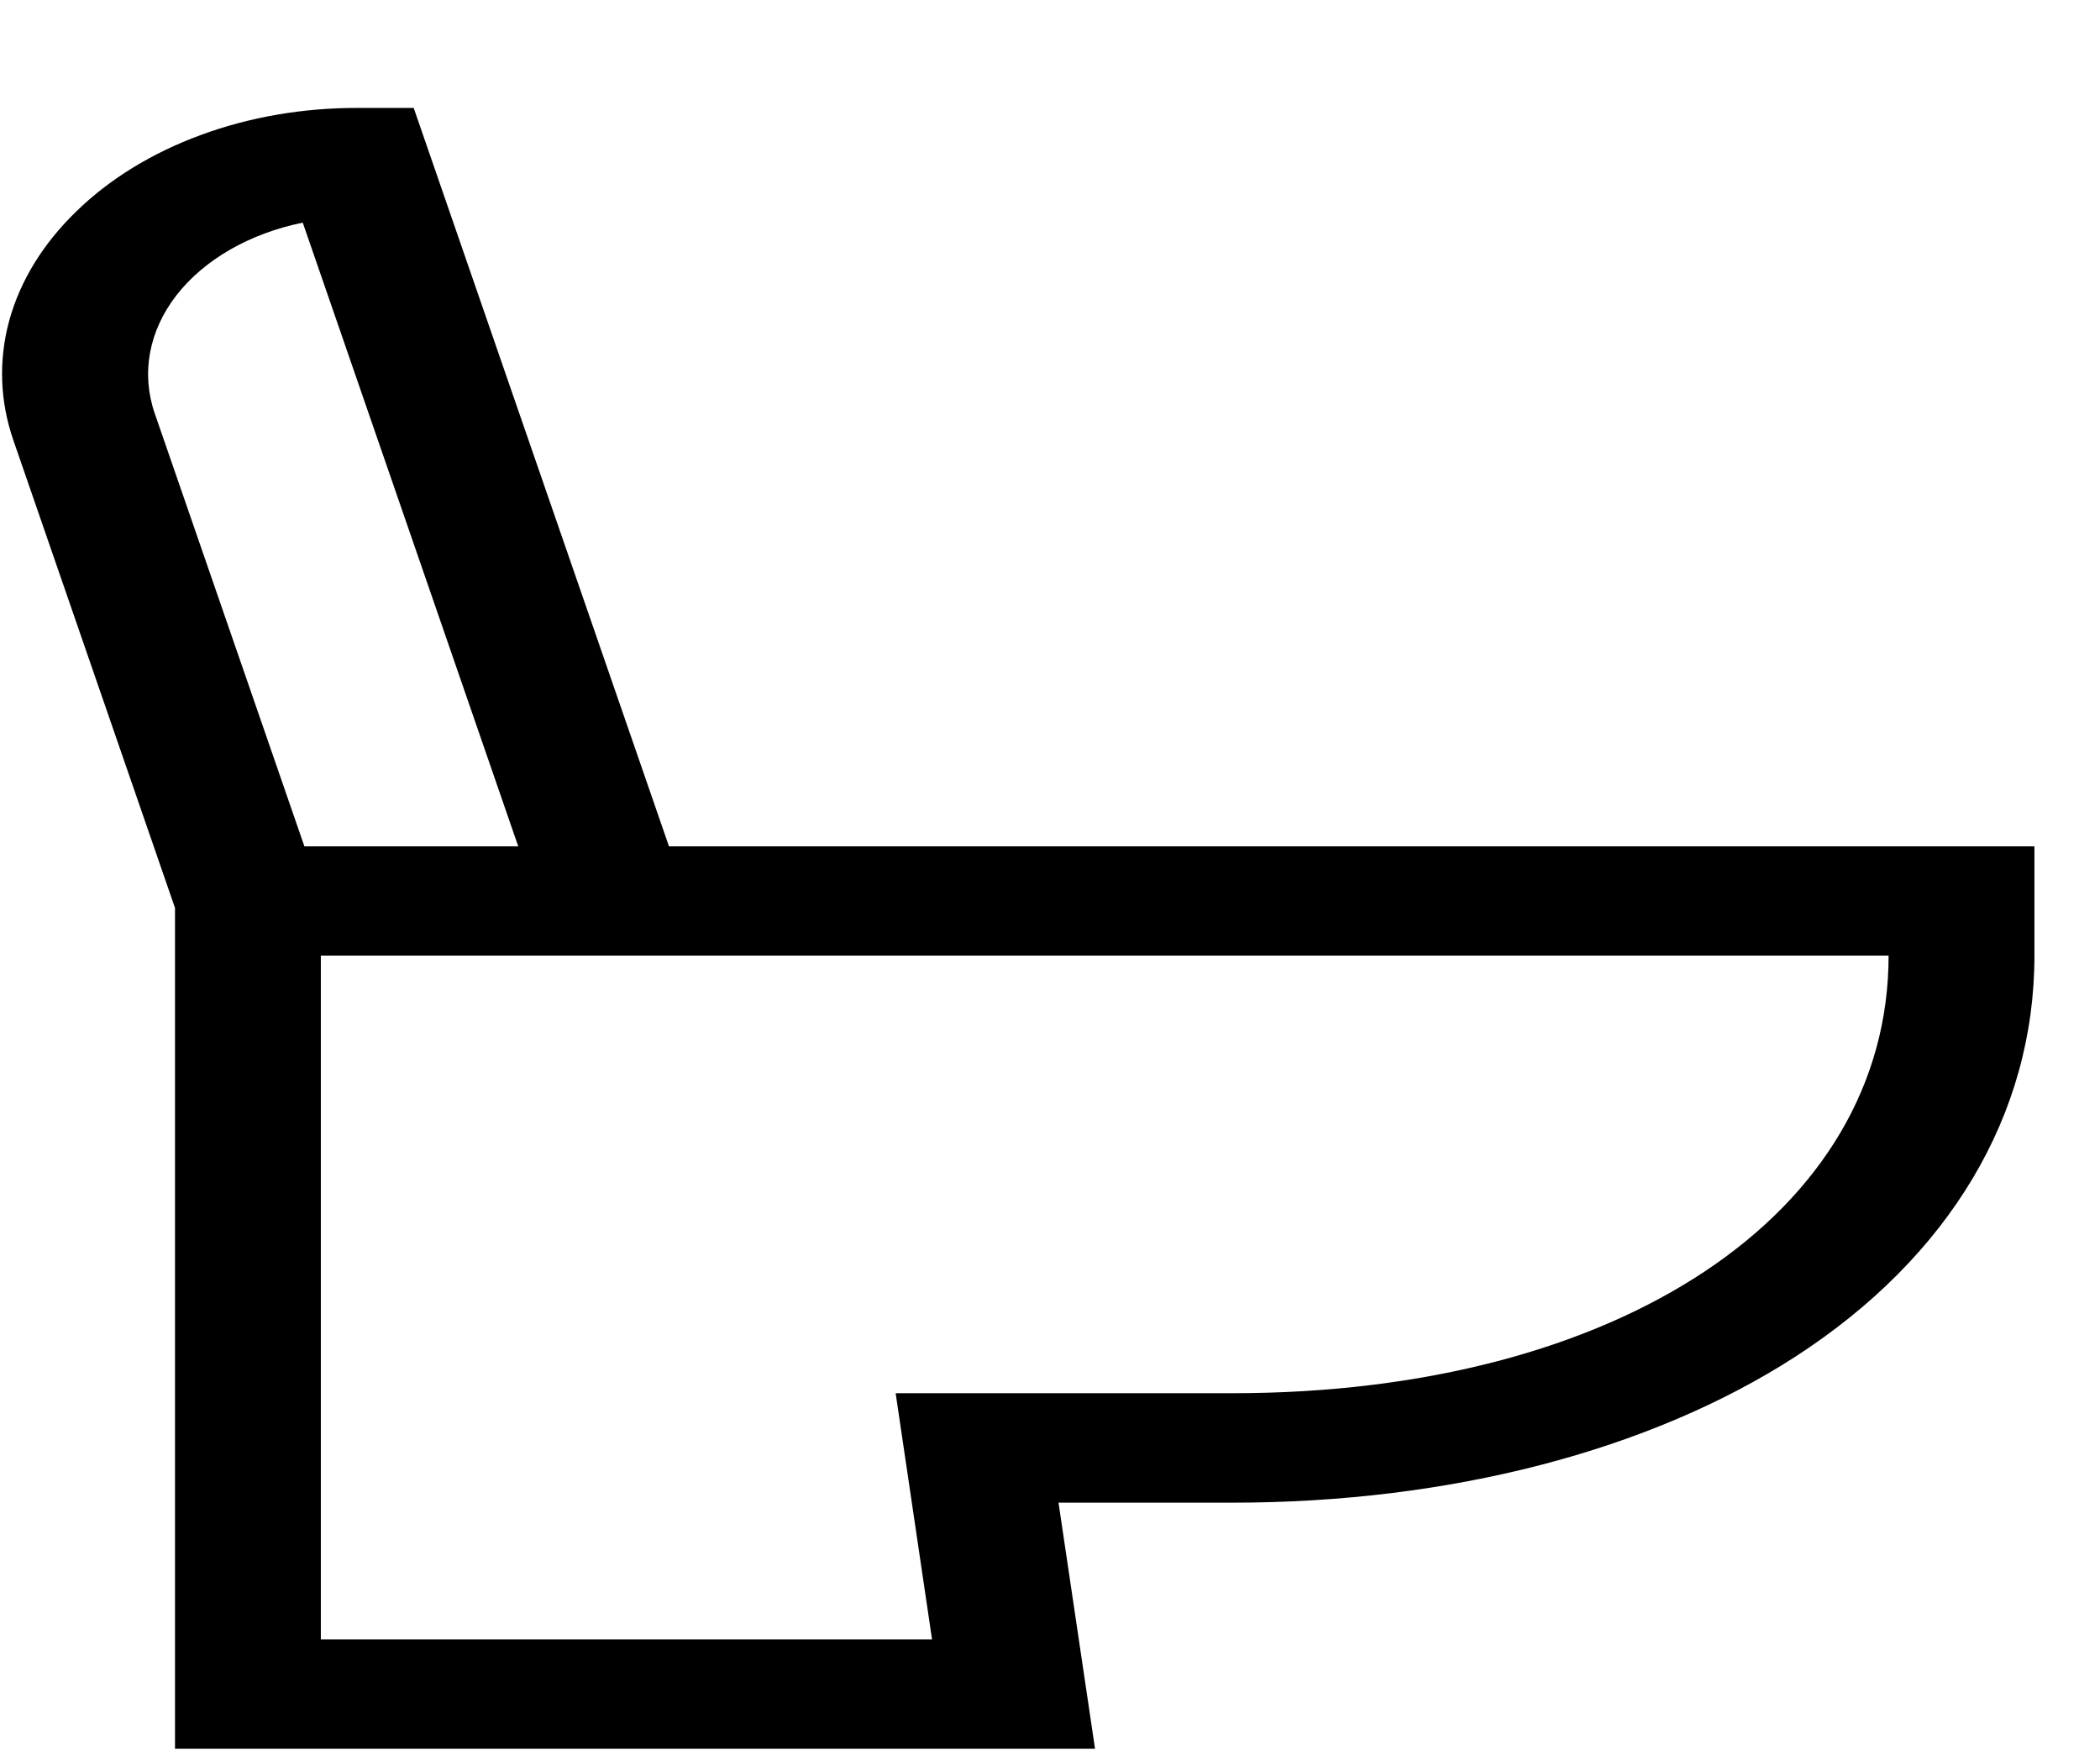 <svg width="18" height="15" viewBox="0 0 18 15" fill="none" xmlns="http://www.w3.org/2000/svg">
<path d="M0.656 1.81C0.939 1.534 1.304 1.31 1.721 1.157C2.138 1.003 2.598 0.924 3.062 0.925H3.546L5.734 7.253H17.438V8.19C17.438 9.552 16.71 10.772 15.39 11.626C14.141 12.433 12.426 12.878 10.562 12.878H9.073L9.386 14.987H1.5V7.781L0.117 3.78C-0.001 3.443 -0.014 3.09 0.079 2.748C0.173 2.406 0.37 2.086 0.656 1.81ZM2.75 14.05H7.989L7.677 11.94H10.562C13.874 11.94 16.188 10.398 16.188 8.19H2.75V14.05ZM1.327 3.545L2.609 7.253H4.442L2.595 1.908C2.139 2.001 1.75 2.225 1.512 2.531C1.275 2.837 1.208 3.202 1.327 3.545H1.327Z" fill="black"/>
</svg>
